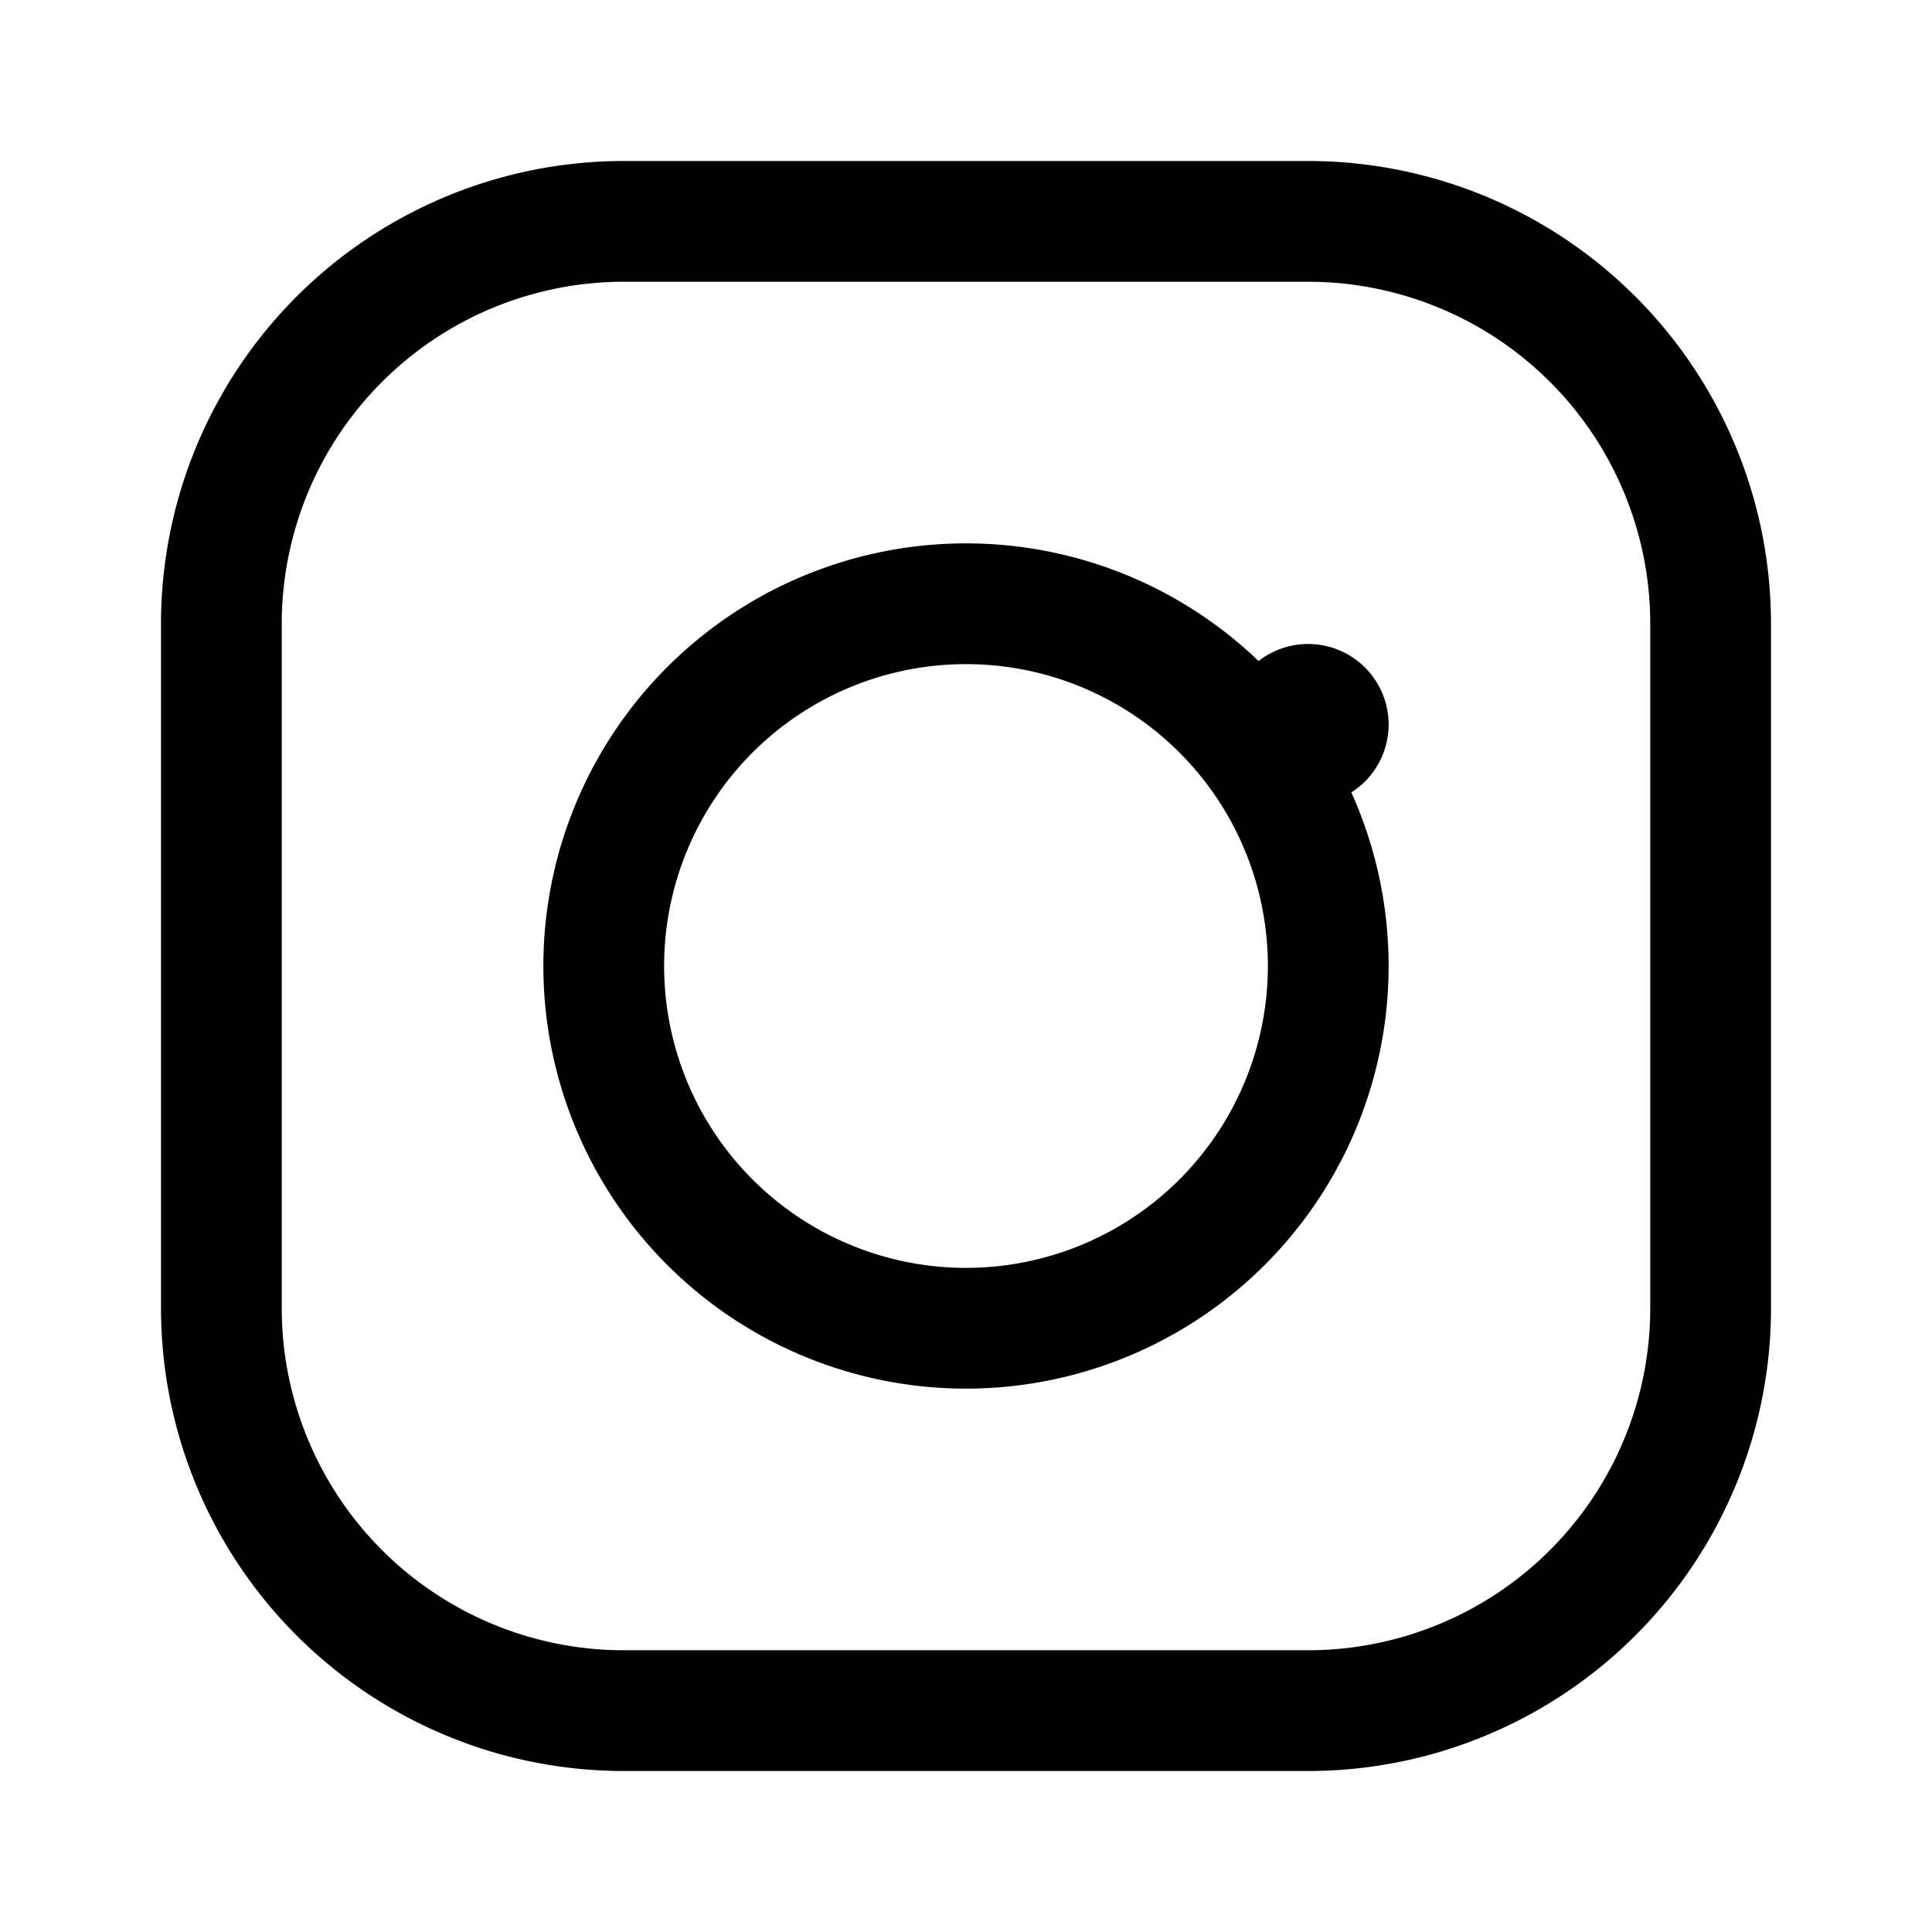 <!-- filepath: /Users/carboleda/Documents/Development/GDG/devfest-page-2025/public/assets/icons/instagram.svg -->
<svg xmlns="http://www.w3.org/2000/svg" fill="currentColor" viewBox="0 0 24 24">
  <path
    d="M7.75 2h8.5A5.75 5.75 0 0 1 22 7.75v8.5A5.75 5.75 0 0 1 16.25 22h-8.5A5.75 5.75 0 0 1 2 16.25v-8.5A5.75 5.75 0 0 1 7.75 2zm0 1.5A4.25 4.25 0 0 0 3.5 7.75v8.5A4.25 4.25 0 0 0 7.75 20.5h8.5A4.25 4.25 0 0 0 20.5 16.25v-8.5A4.25 4.25 0 0 0 16.25 3.5h-8.5zm4.25 3.25a5.25 5.25 0 1 1 0 10.5 5.25 5.25 0 0 1 0-10.5zm0 1.5a3.75 3.75 0 1 0 0 7.5 3.75 3.75 0 0 0 0-7.5zm5.25.75a1 1 0 1 1-2 0 1 1 0 0 1 2 0z"
  />
</svg>
